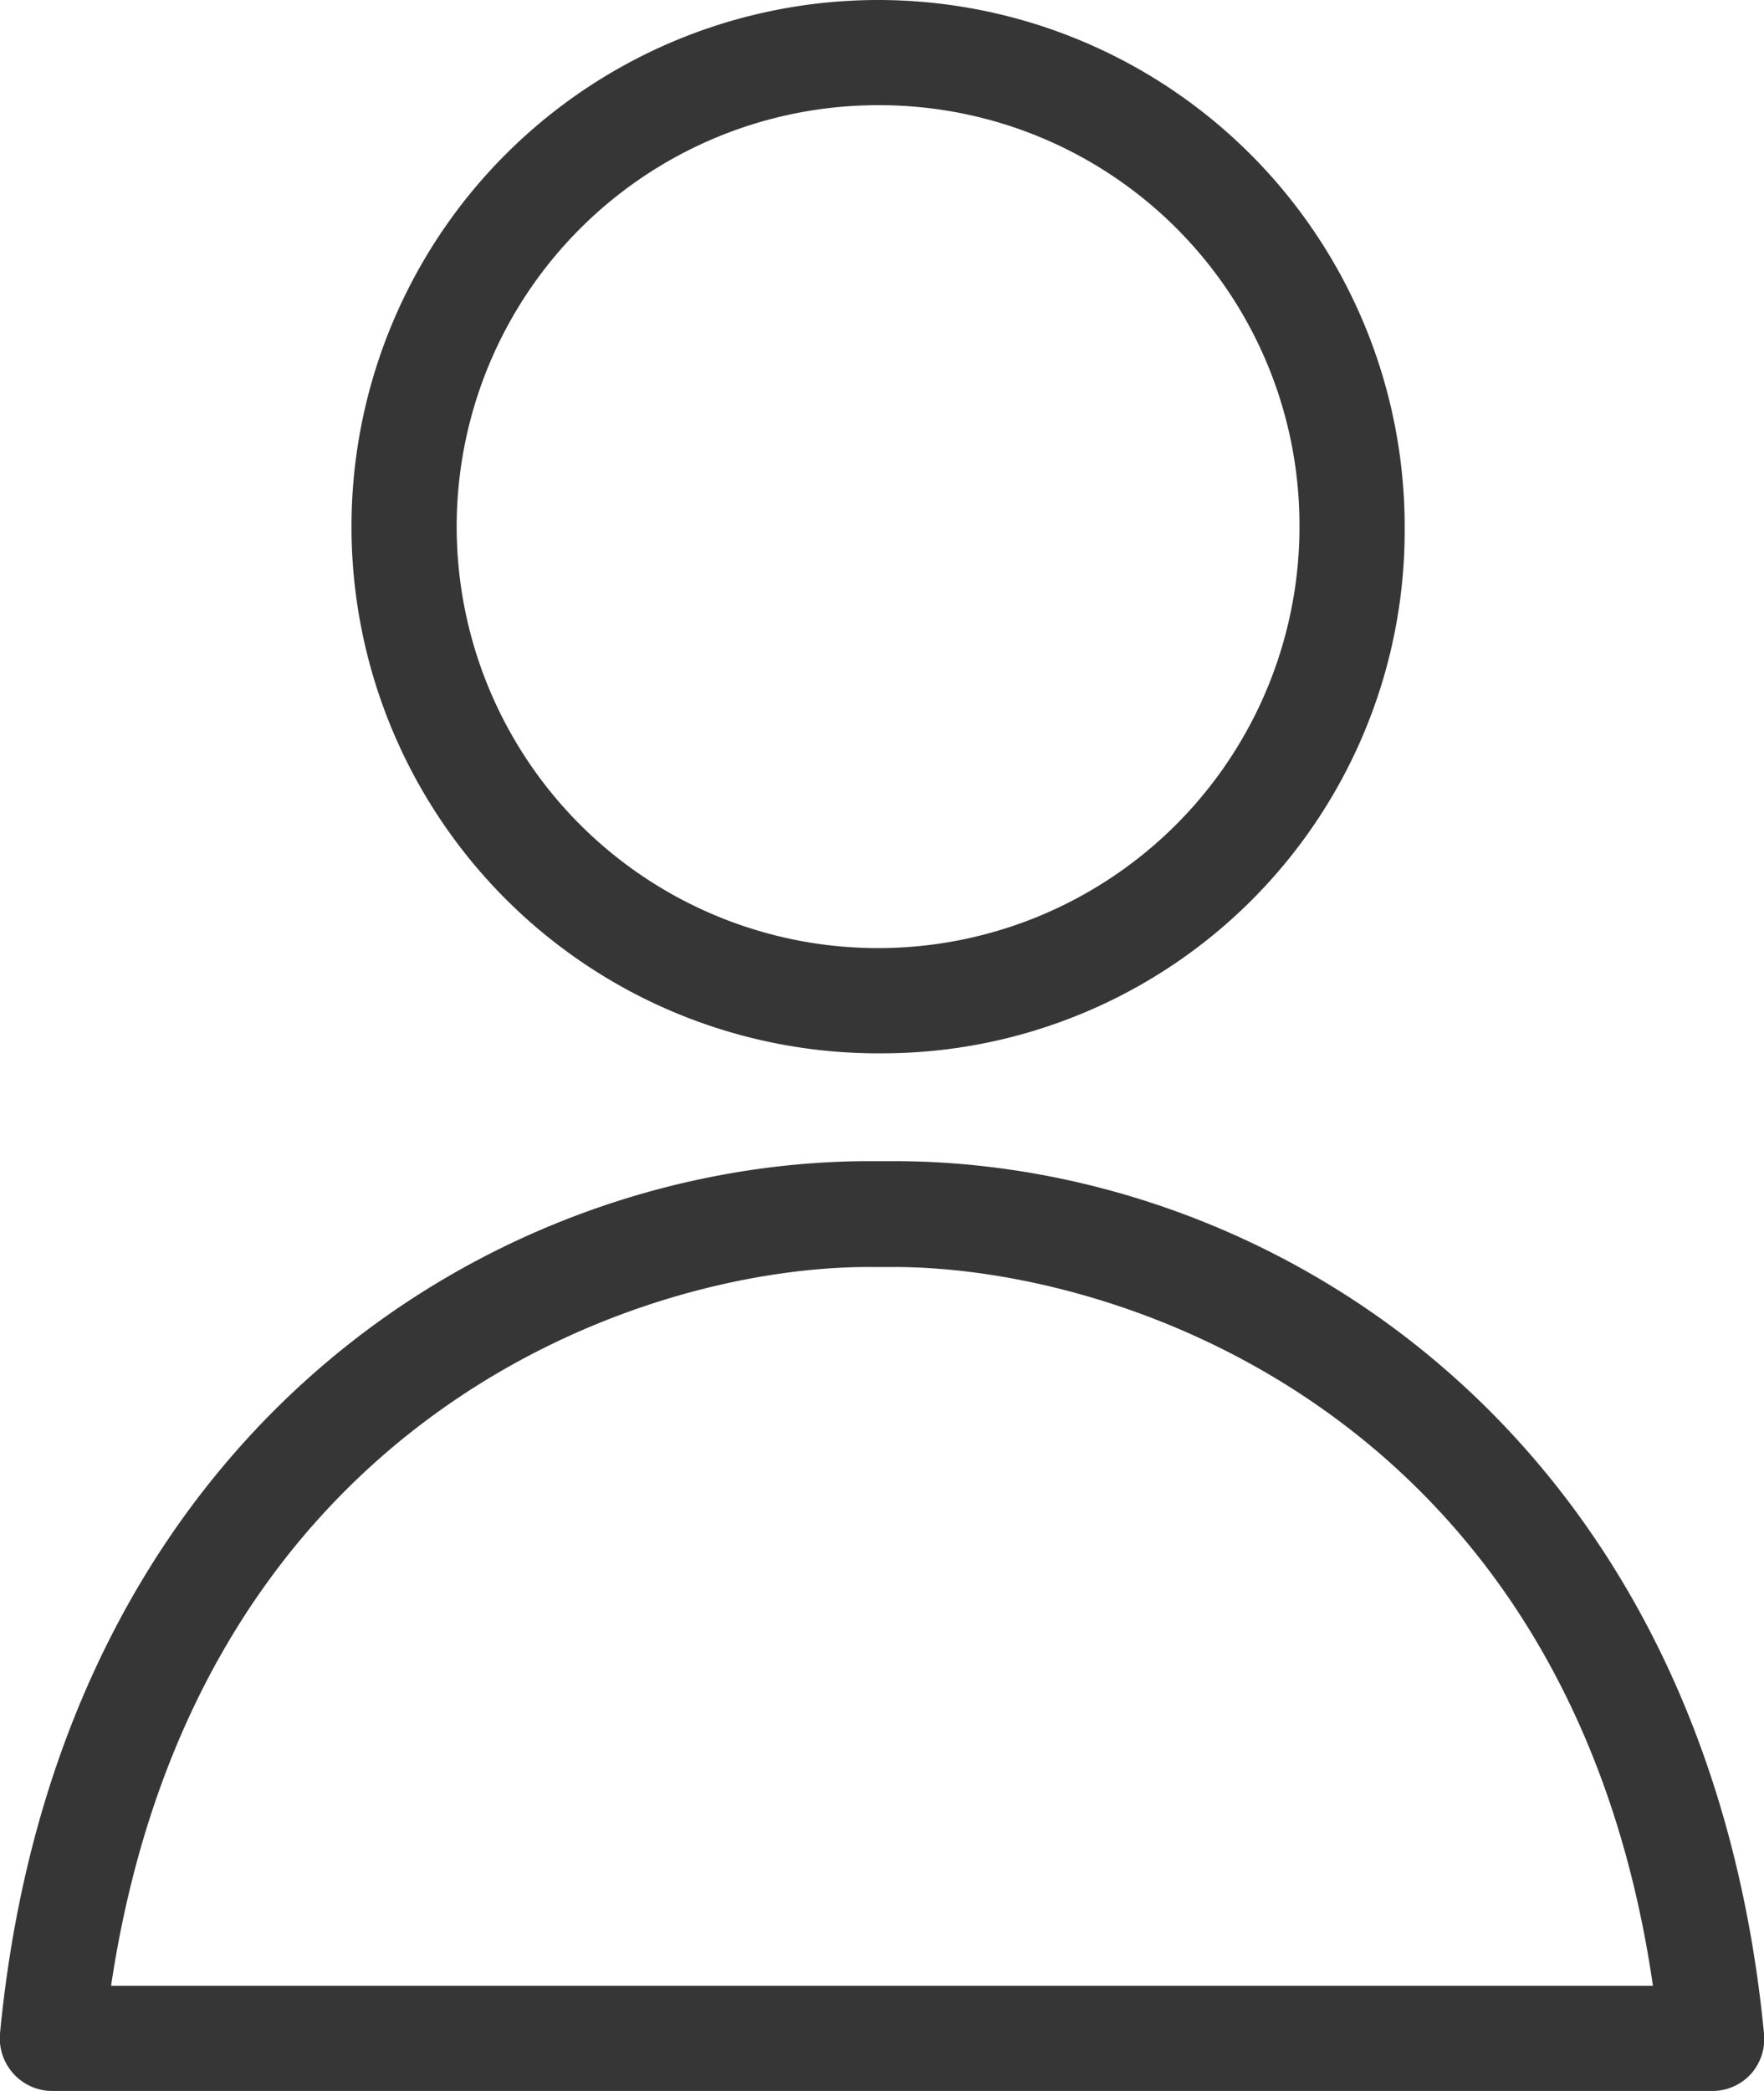 <svg viewBox="0 0 27 32" xmlns="http://www.w3.org/2000/svg"><g fill="#373636"><path d="m13.5 16.12a8.06 8.06 0 1 1 8-8.06 8 8 0 0 1 -8 8.06zm0-14.51a6.45 6.45 0 1 0 6.39 6.45 6.43 6.43 0 0 0 -6.39-6.45z"/><path d="m26.2 32h-25.4a.8.8 0 0 1 -.59-.26.81.81 0 0 1 -.21-.62c.88-9.17 7.52-13.35 13.32-13.35h.36c5.79 0 12.43 4.18 13.32 13.35a.81.81 0 0 1 -.2.62.8.8 0 0 1 -.6.26zm-24.5-1.61h23.6c-1.26-8.68-8.08-11-11.62-11h-.36c-3.54-.01-10.32 2.32-11.62 11z"/></g></svg>
